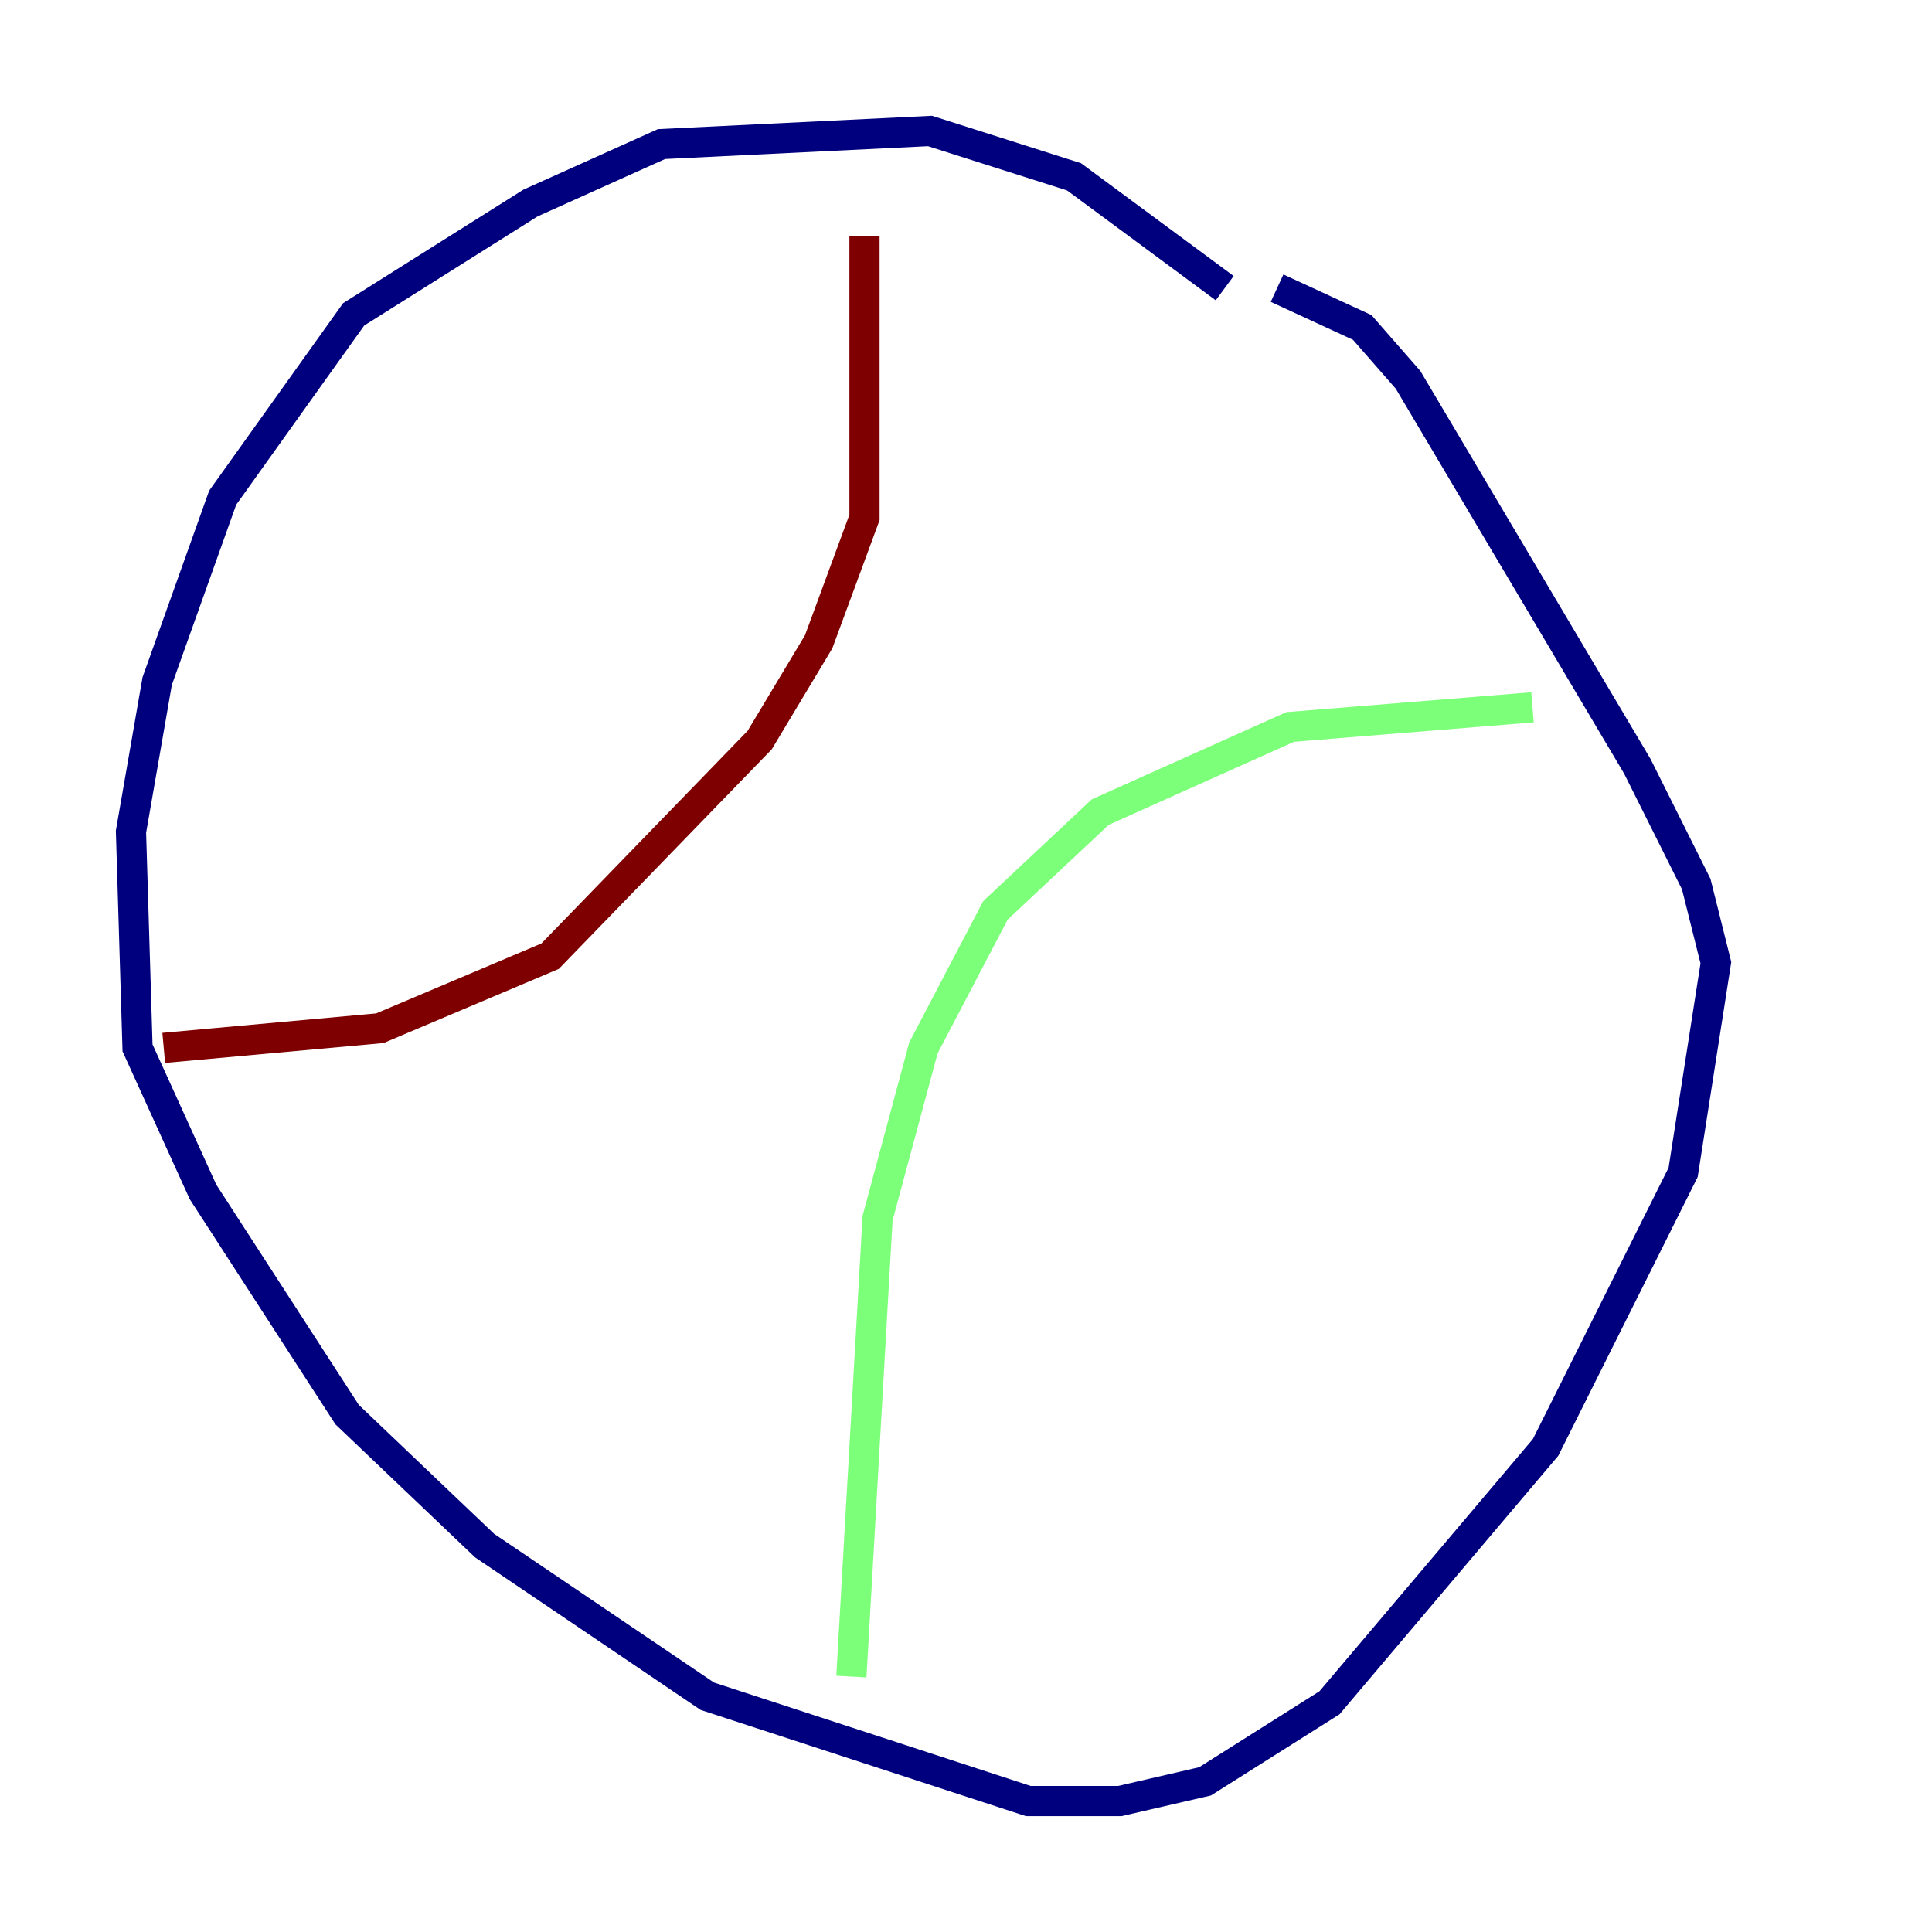 <?xml version="1.0" encoding="utf-8" ?>
<svg baseProfile="tiny" height="128" version="1.2" viewBox="0,0,128,128" width="128" xmlns="http://www.w3.org/2000/svg" xmlns:ev="http://www.w3.org/2001/xml-events" xmlns:xlink="http://www.w3.org/1999/xlink"><defs /><polyline fill="none" points="81.139,19.091 71.159,11.715 61.614,8.678 43.824,9.546 35.146,13.451 23.43,20.827 14.752,32.976 10.414,45.125 8.678,55.105 9.112,69.424 13.451,78.969 22.997,93.722 32.108,102.4 46.861,112.38 68.122,119.322 74.197,119.322 79.837,118.02 88.081,112.814 102.4,95.891 111.512,77.668 113.681,63.783 112.38,58.576 108.475,50.766 93.288,25.166 90.251,21.695 84.61,19.091" stroke="#00007f" stroke-width="2" /><polyline fill="none" points="101.532,46.861 85.478,48.163 72.895,53.803 65.953,60.312 61.18,69.424 58.142,80.705 56.407,111.078" stroke="#7cff79" stroke-width="2" /><polyline fill="none" points="57.275,15.62 57.275,34.278 54.237,42.522 50.332,49.031 36.447,63.349 25.166,68.122 10.848,69.424" stroke="#7f0000" stroke-width="2" /></svg>